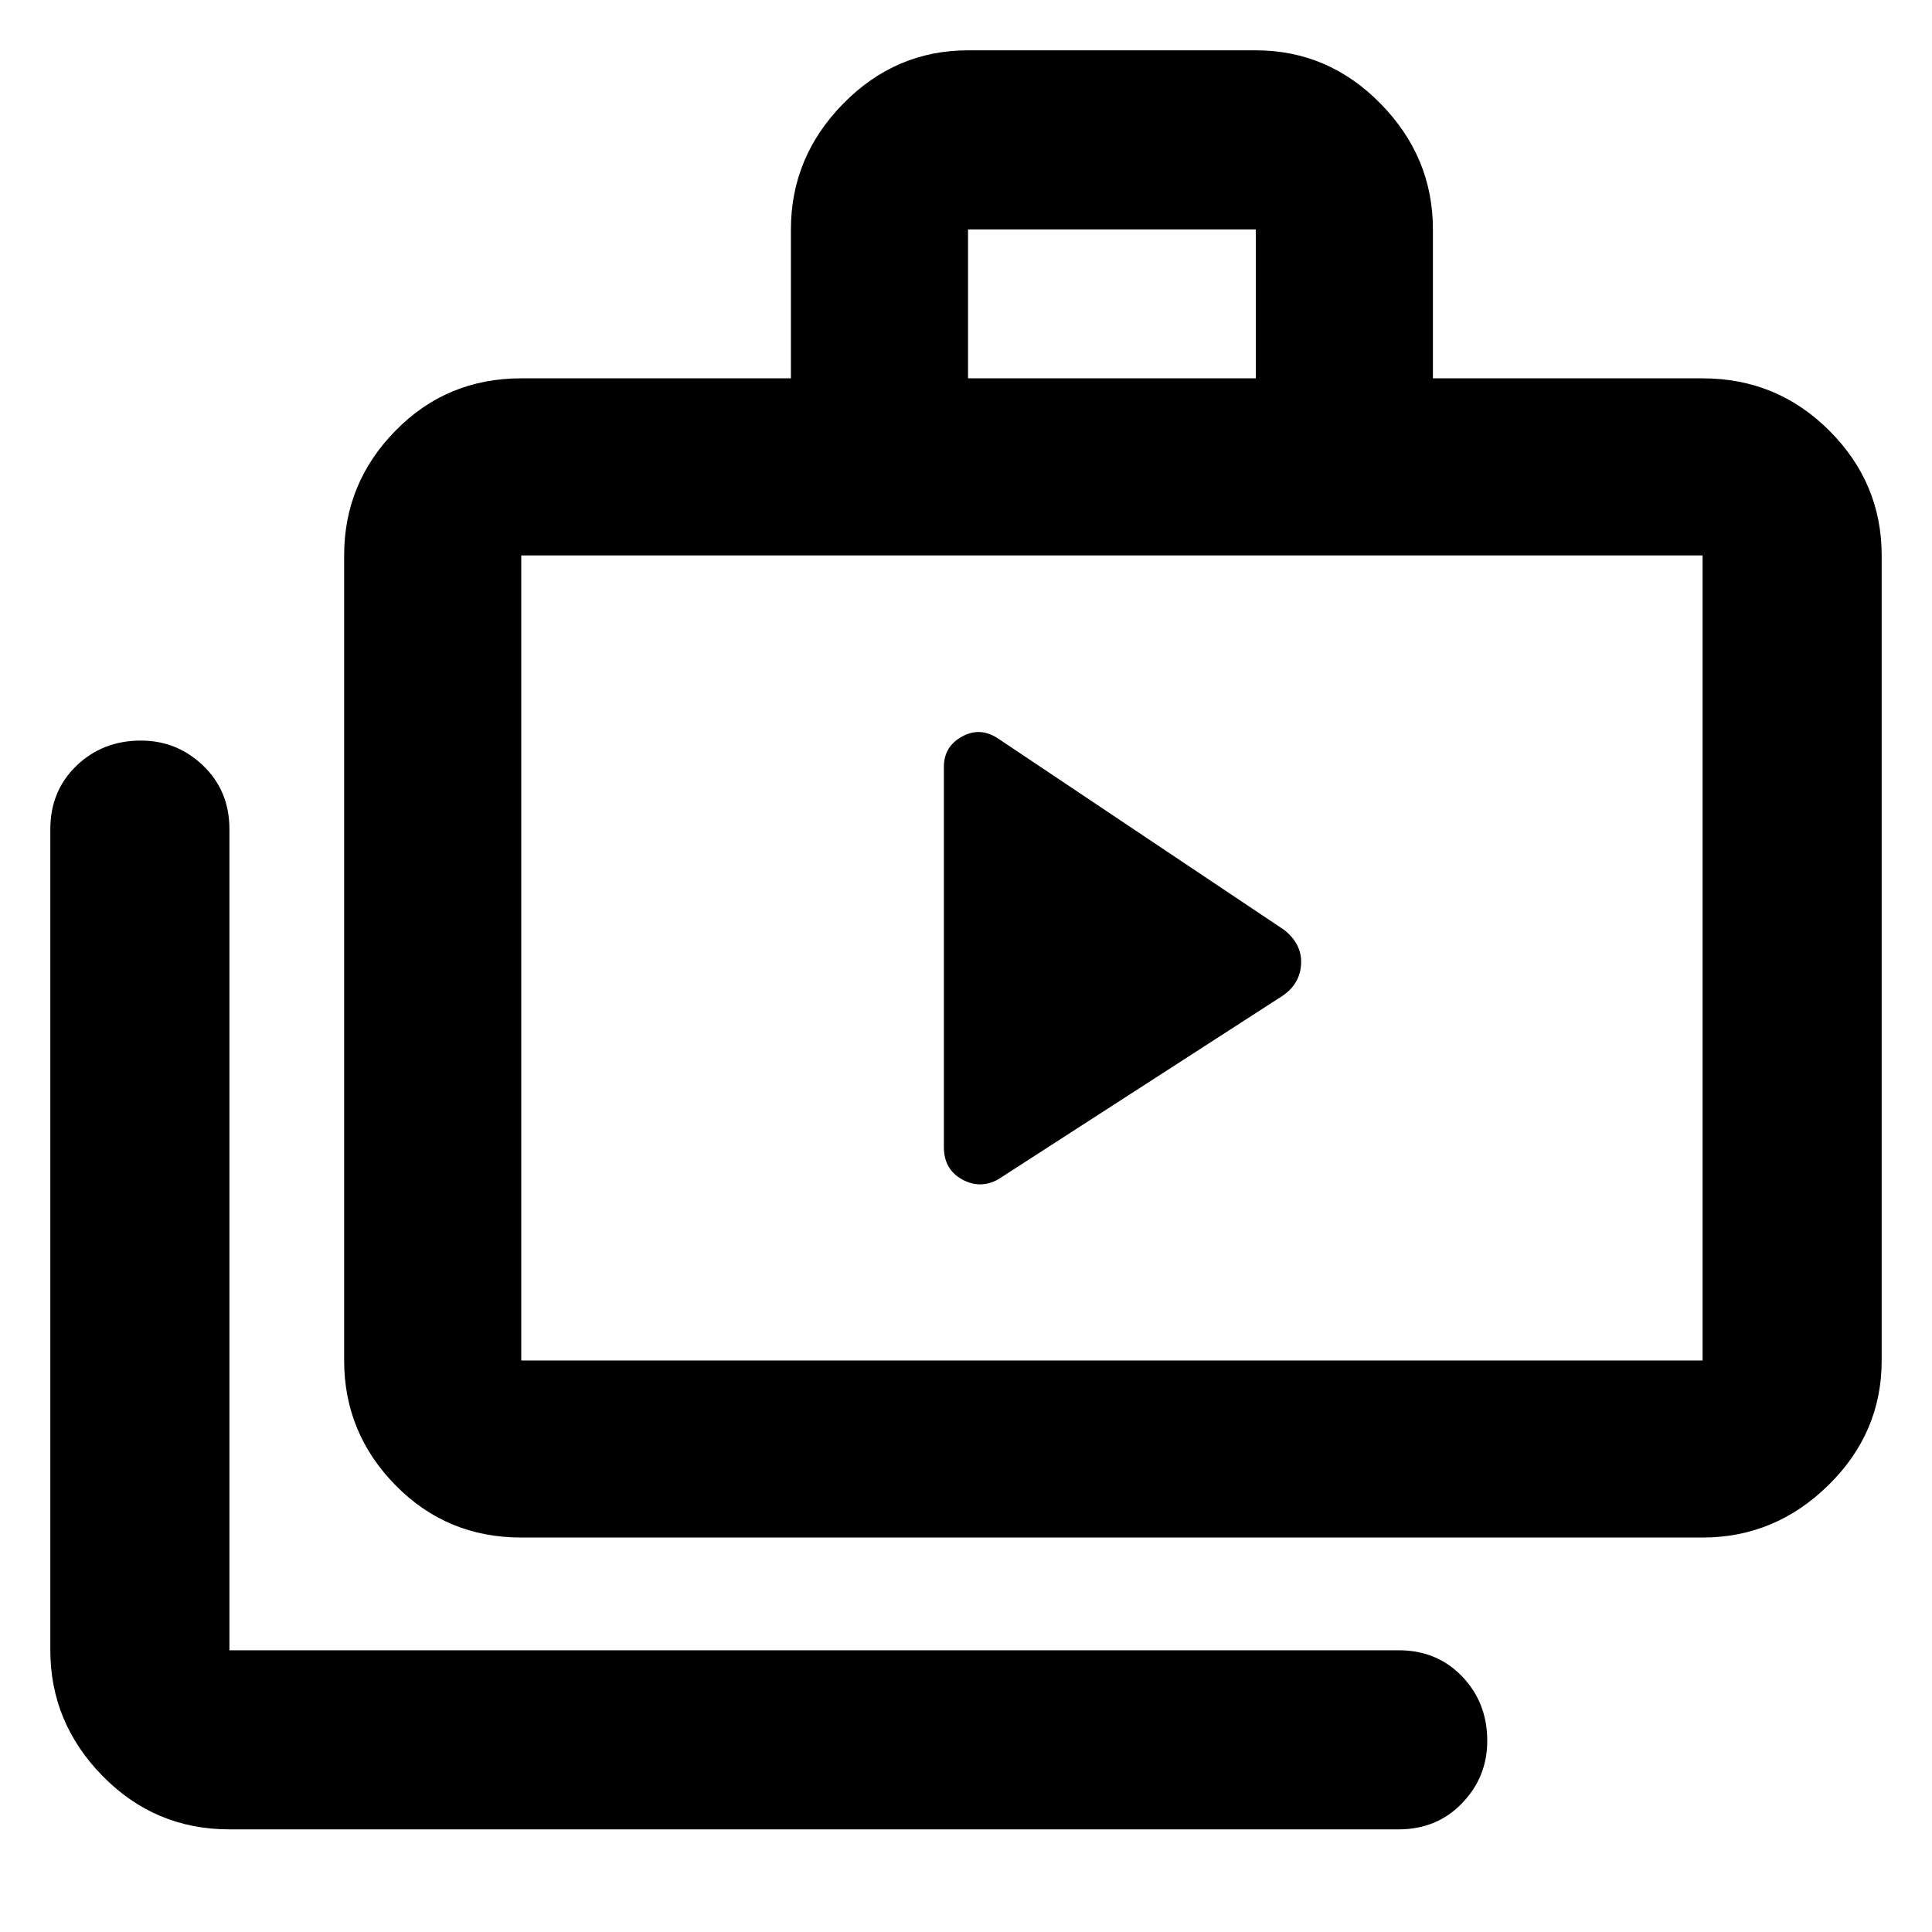 <svg xmlns="http://www.w3.org/2000/svg" height="40" width="40"><path d="M19.542 23.75q0 .458.375.667.375.208.75 0l5.875-3.792q.375-.25.396-.667.02-.416-.355-.708l-5.916-3.958q-.375-.25-.75-.042t-.375.625ZM4.75 37.875q-1.542 0-2.625-1.104t-1.083-2.604v-17q0-.792.541-1.313.542-.521 1.334-.521.75 0 1.291.521.542.521.542 1.313v17h24.208q.792 0 1.313.541.521.542.521 1.334 0 .75-.521 1.291-.521.542-1.313.542Zm6.042-6.042q-1.542 0-2.604-1.083-1.063-1.083-1.063-2.583V11.5q0-1.5 1.063-2.583 1.062-1.084 2.604-1.084h5.583V4.75q0-1.5 1.083-2.604 1.084-1.104 2.584-1.104H26q1.5 0 2.583 1.104 1.084 1.104 1.084 2.604v3.083h5.583q1.542 0 2.625 1.084Q38.958 10 38.958 11.5v16.667q0 1.5-1.104 2.583-1.104 1.083-2.604 1.083Zm9.25-24H26V4.75h-5.958Zm-9.25 20.334H35.25V11.5H10.792v16.667Zm0 0V11.5v16.667Z"/></svg>